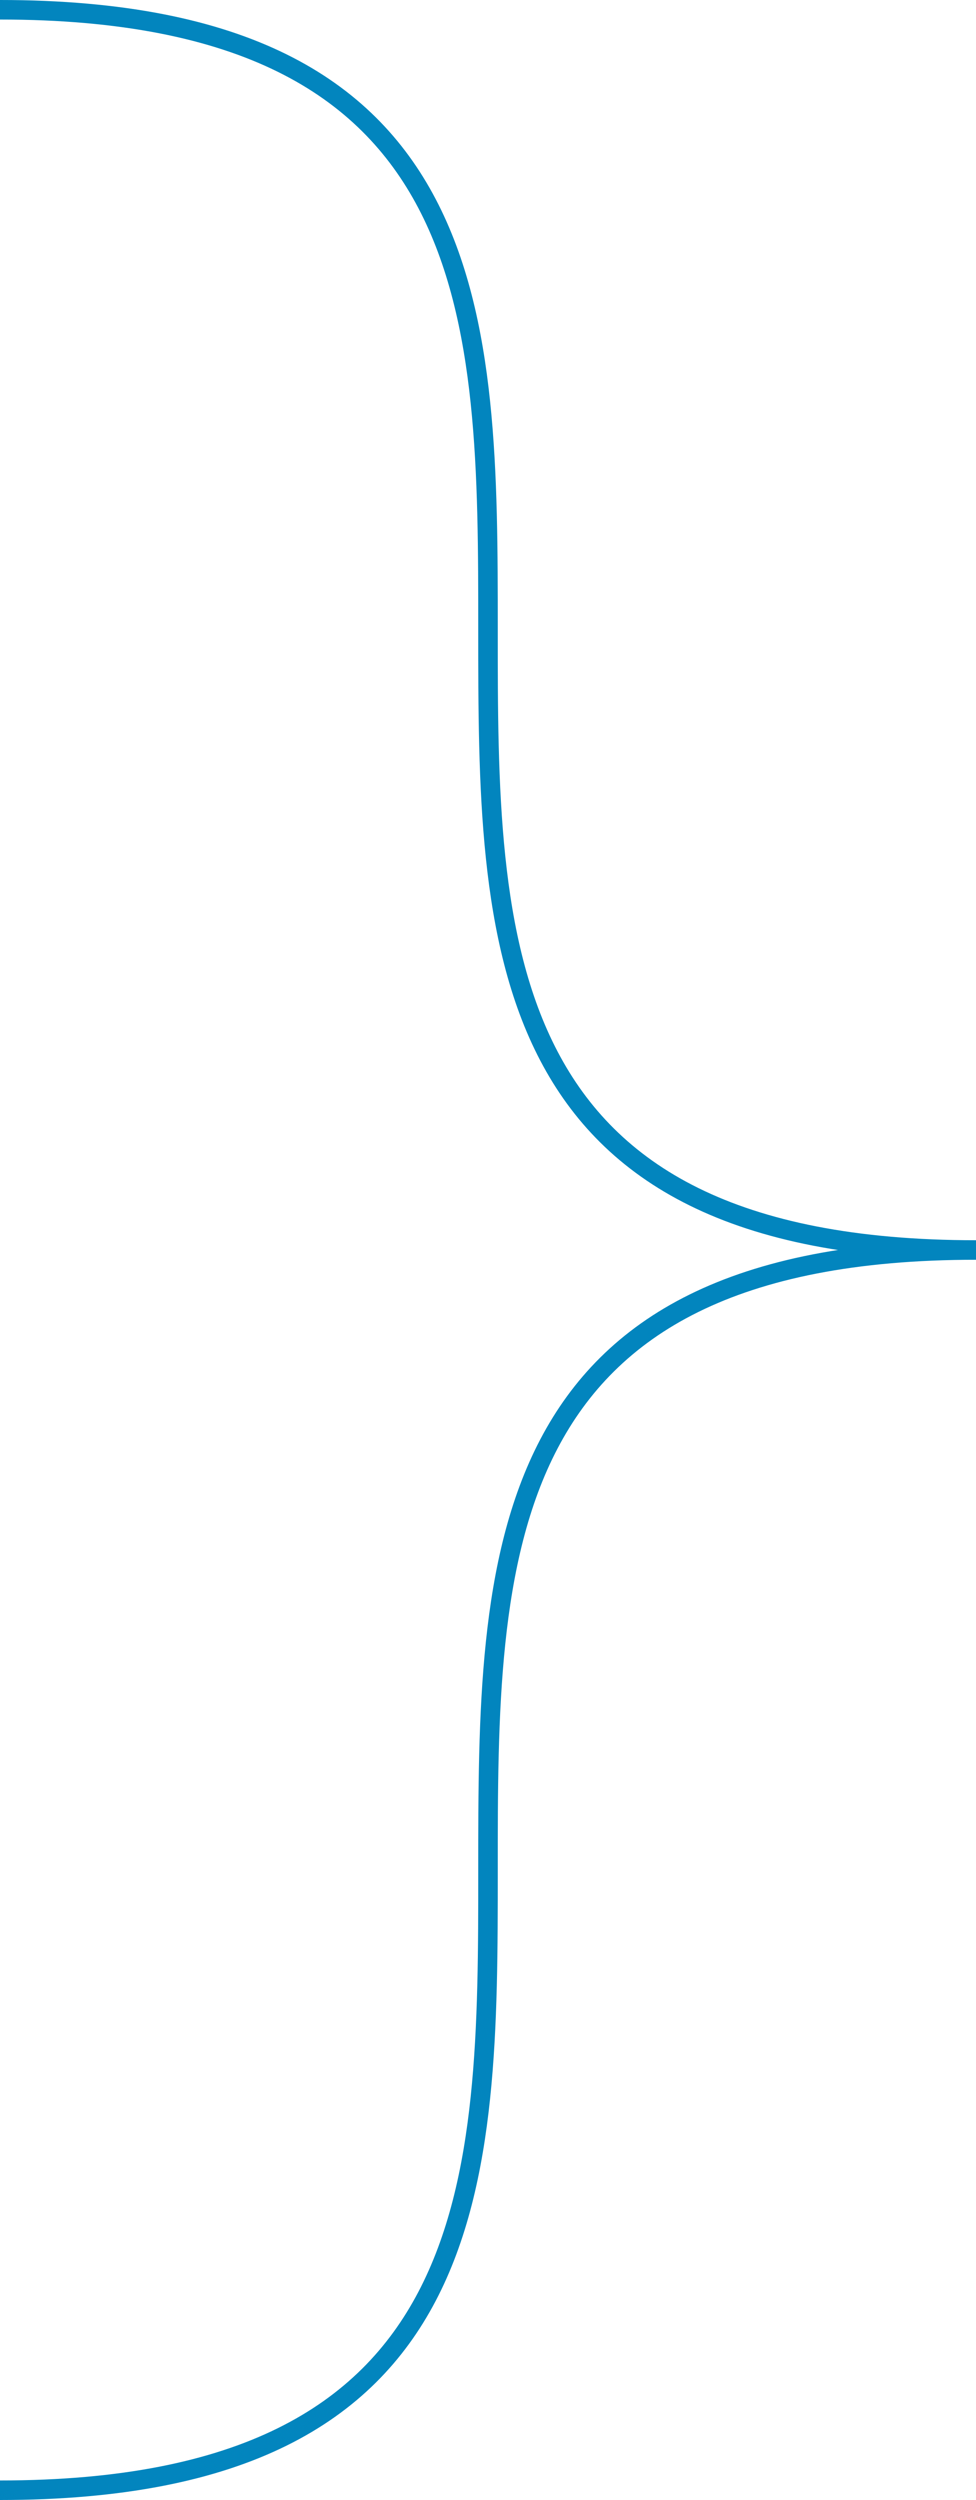 ﻿<?xml version="1.0" encoding="utf-8"?>
<svg version="1.1" xmlns:xlink="http://www.w3.org/1999/xlink" width="50px" height="128px" xmlns="http://www.w3.org/2000/svg">
  <g transform="matrix(1 0 0 1 -785 -446 )">
    <path d="M 785 446.5  C 835 446.5  785 510  835 510  M 835 510  C 785 510  835 573.5  785 573.5  " stroke-width="1" stroke="#0285be" fill="none" />
  </g>
</svg>